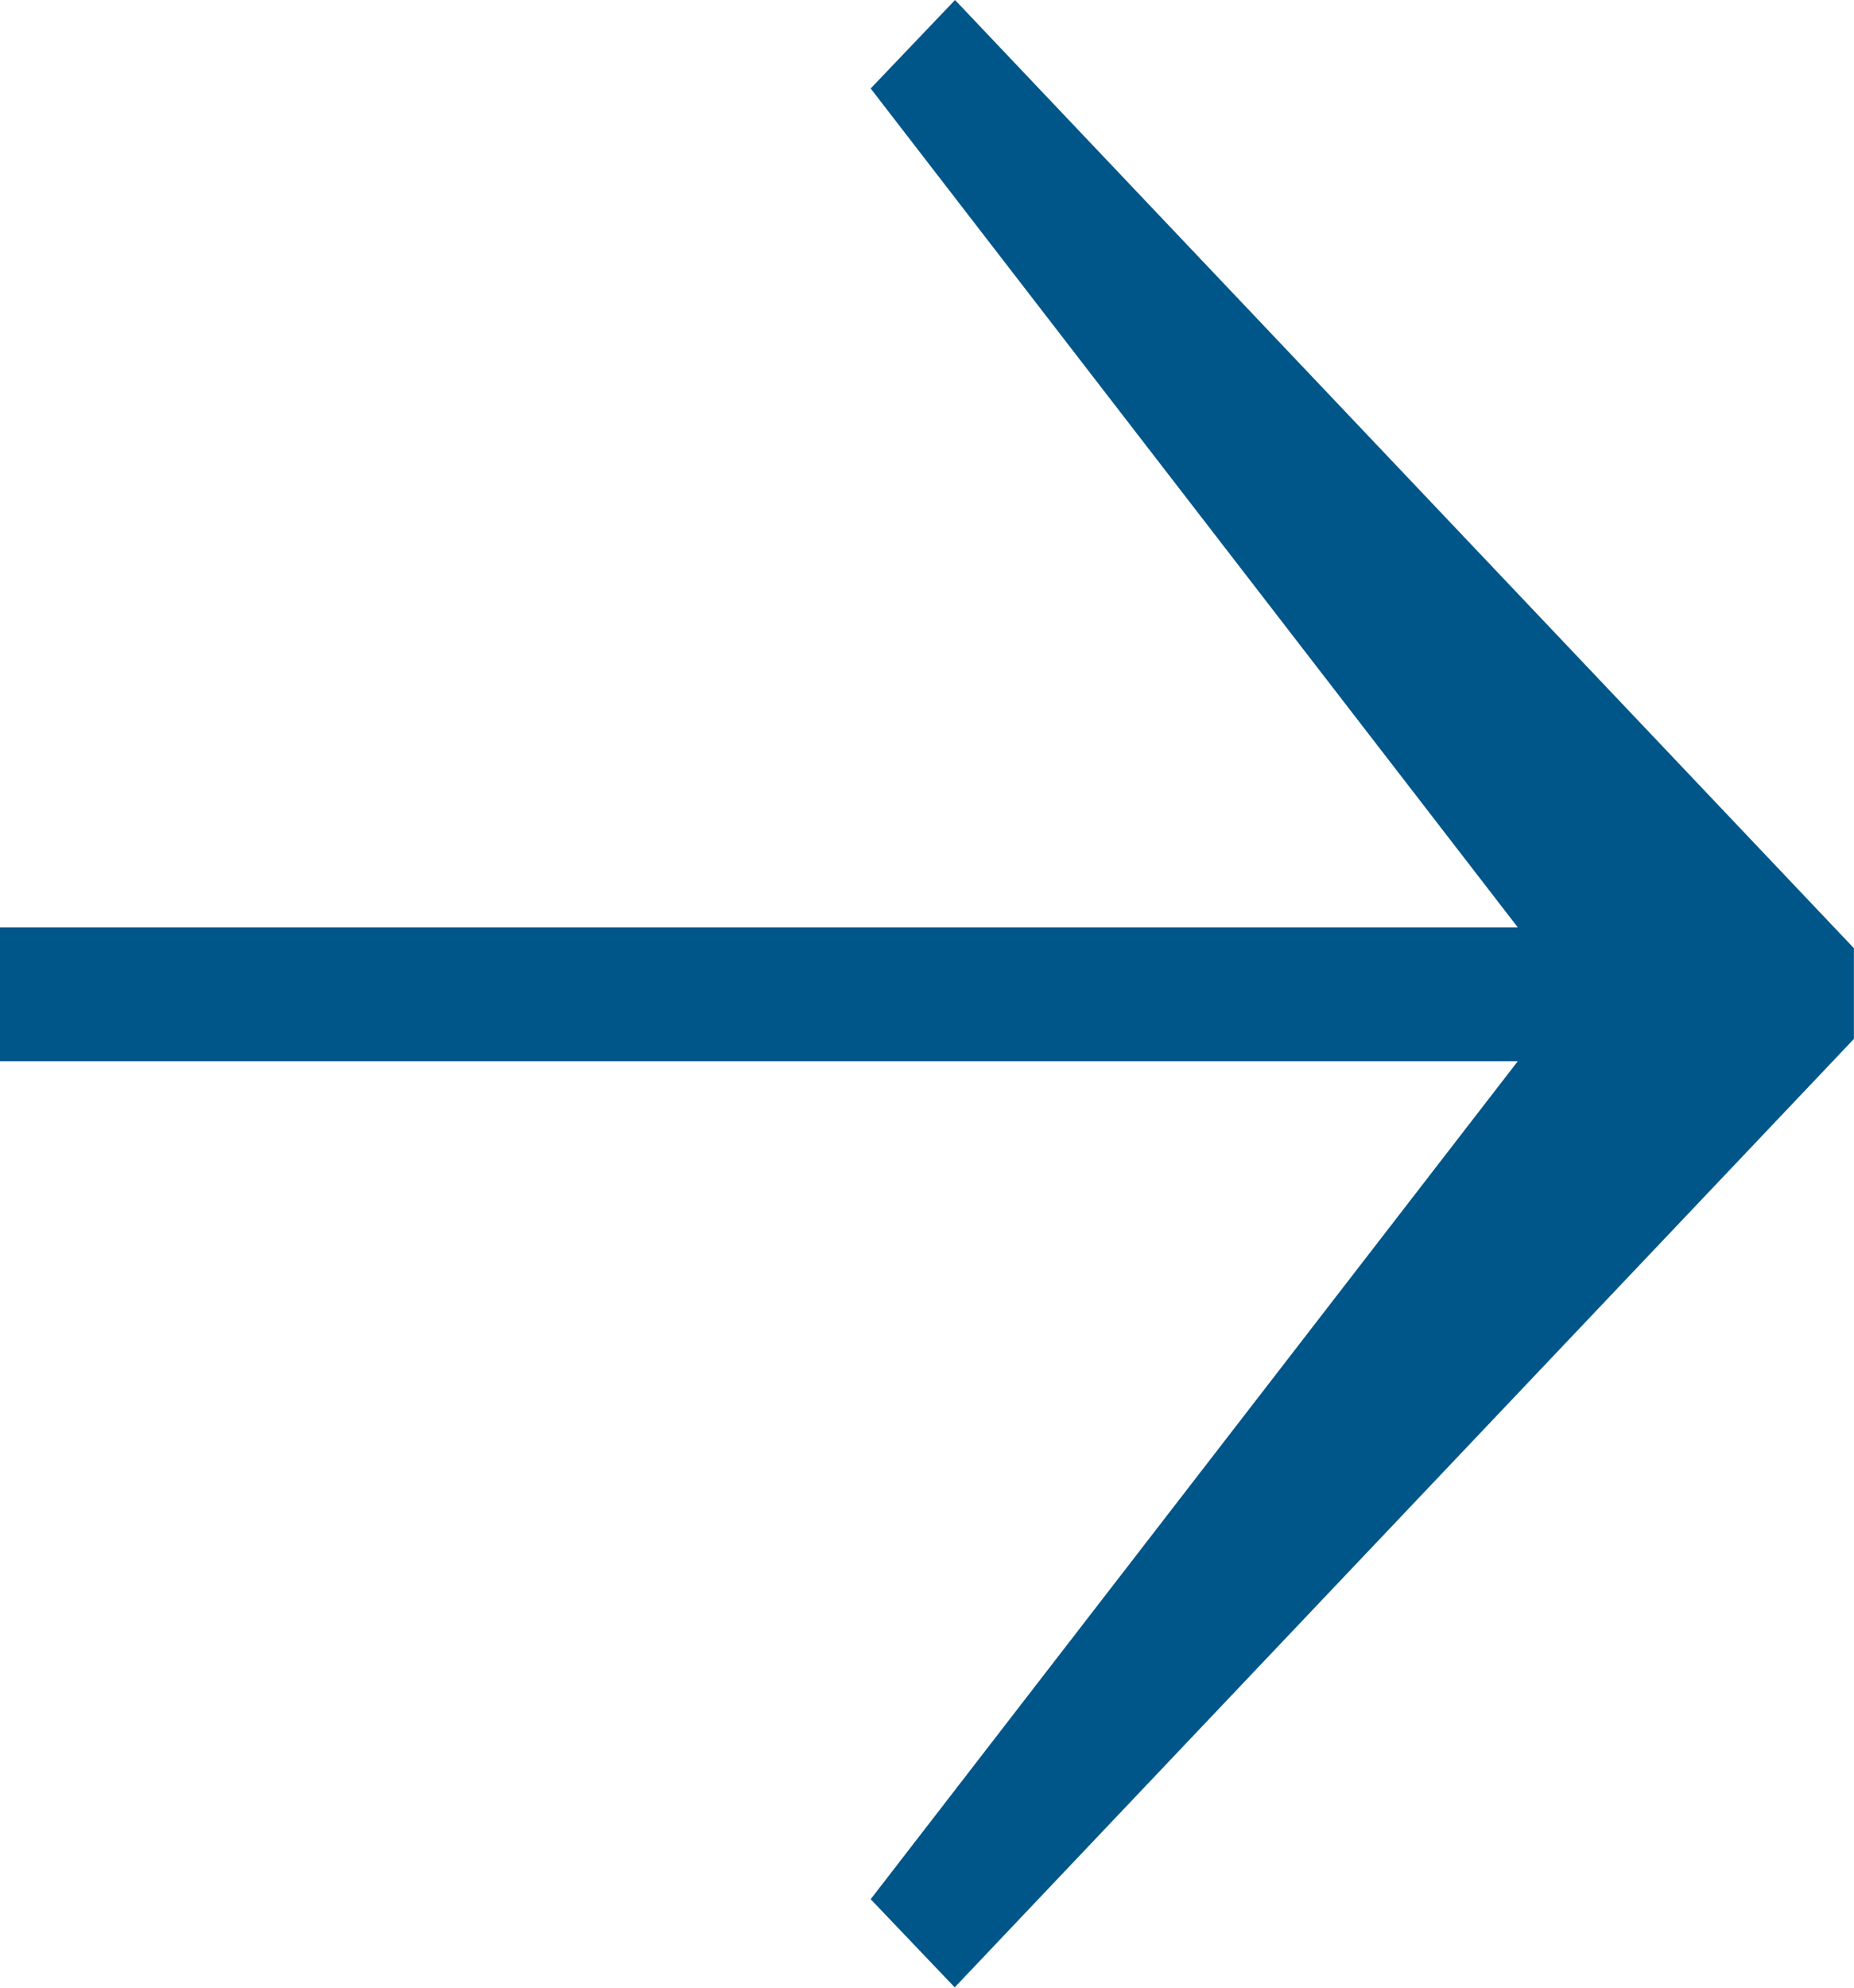 <?xml version="1.0" encoding="UTF-8" standalone="no"?>
<svg width="42px" height="45px" viewBox="0 0 42 45" version="1.1" xmlns="http://www.w3.org/2000/svg" xmlns:xlink="http://www.w3.org/1999/xlink" xmlns:sketch="http://www.bohemiancoding.com/sketch/ns">
    <!-- Generator: Sketch 3.3.3 (12081) - http://www.bohemiancoding.com/sketch -->
    <title>Slice 1</title>
    <desc>Created with Sketch.</desc>
    <defs></defs>
    <g id="Page-1" stroke="none" stroke-width="1" fill="none" fill-rule="evenodd" sketch:type="MSPage">
        <path d="M21.635,45 L19.724,42.997 L34.384,24.025 L0,24.025 L0,20.996 L34.384,20.996 L19.724,2.003 L21.635,0 L41.998,21.467 L41.998,23.521 L21.635,44.985" id="Path" fill="#005689" sketch:type="MSShapeGroup"></path>
    </g>
</svg>
